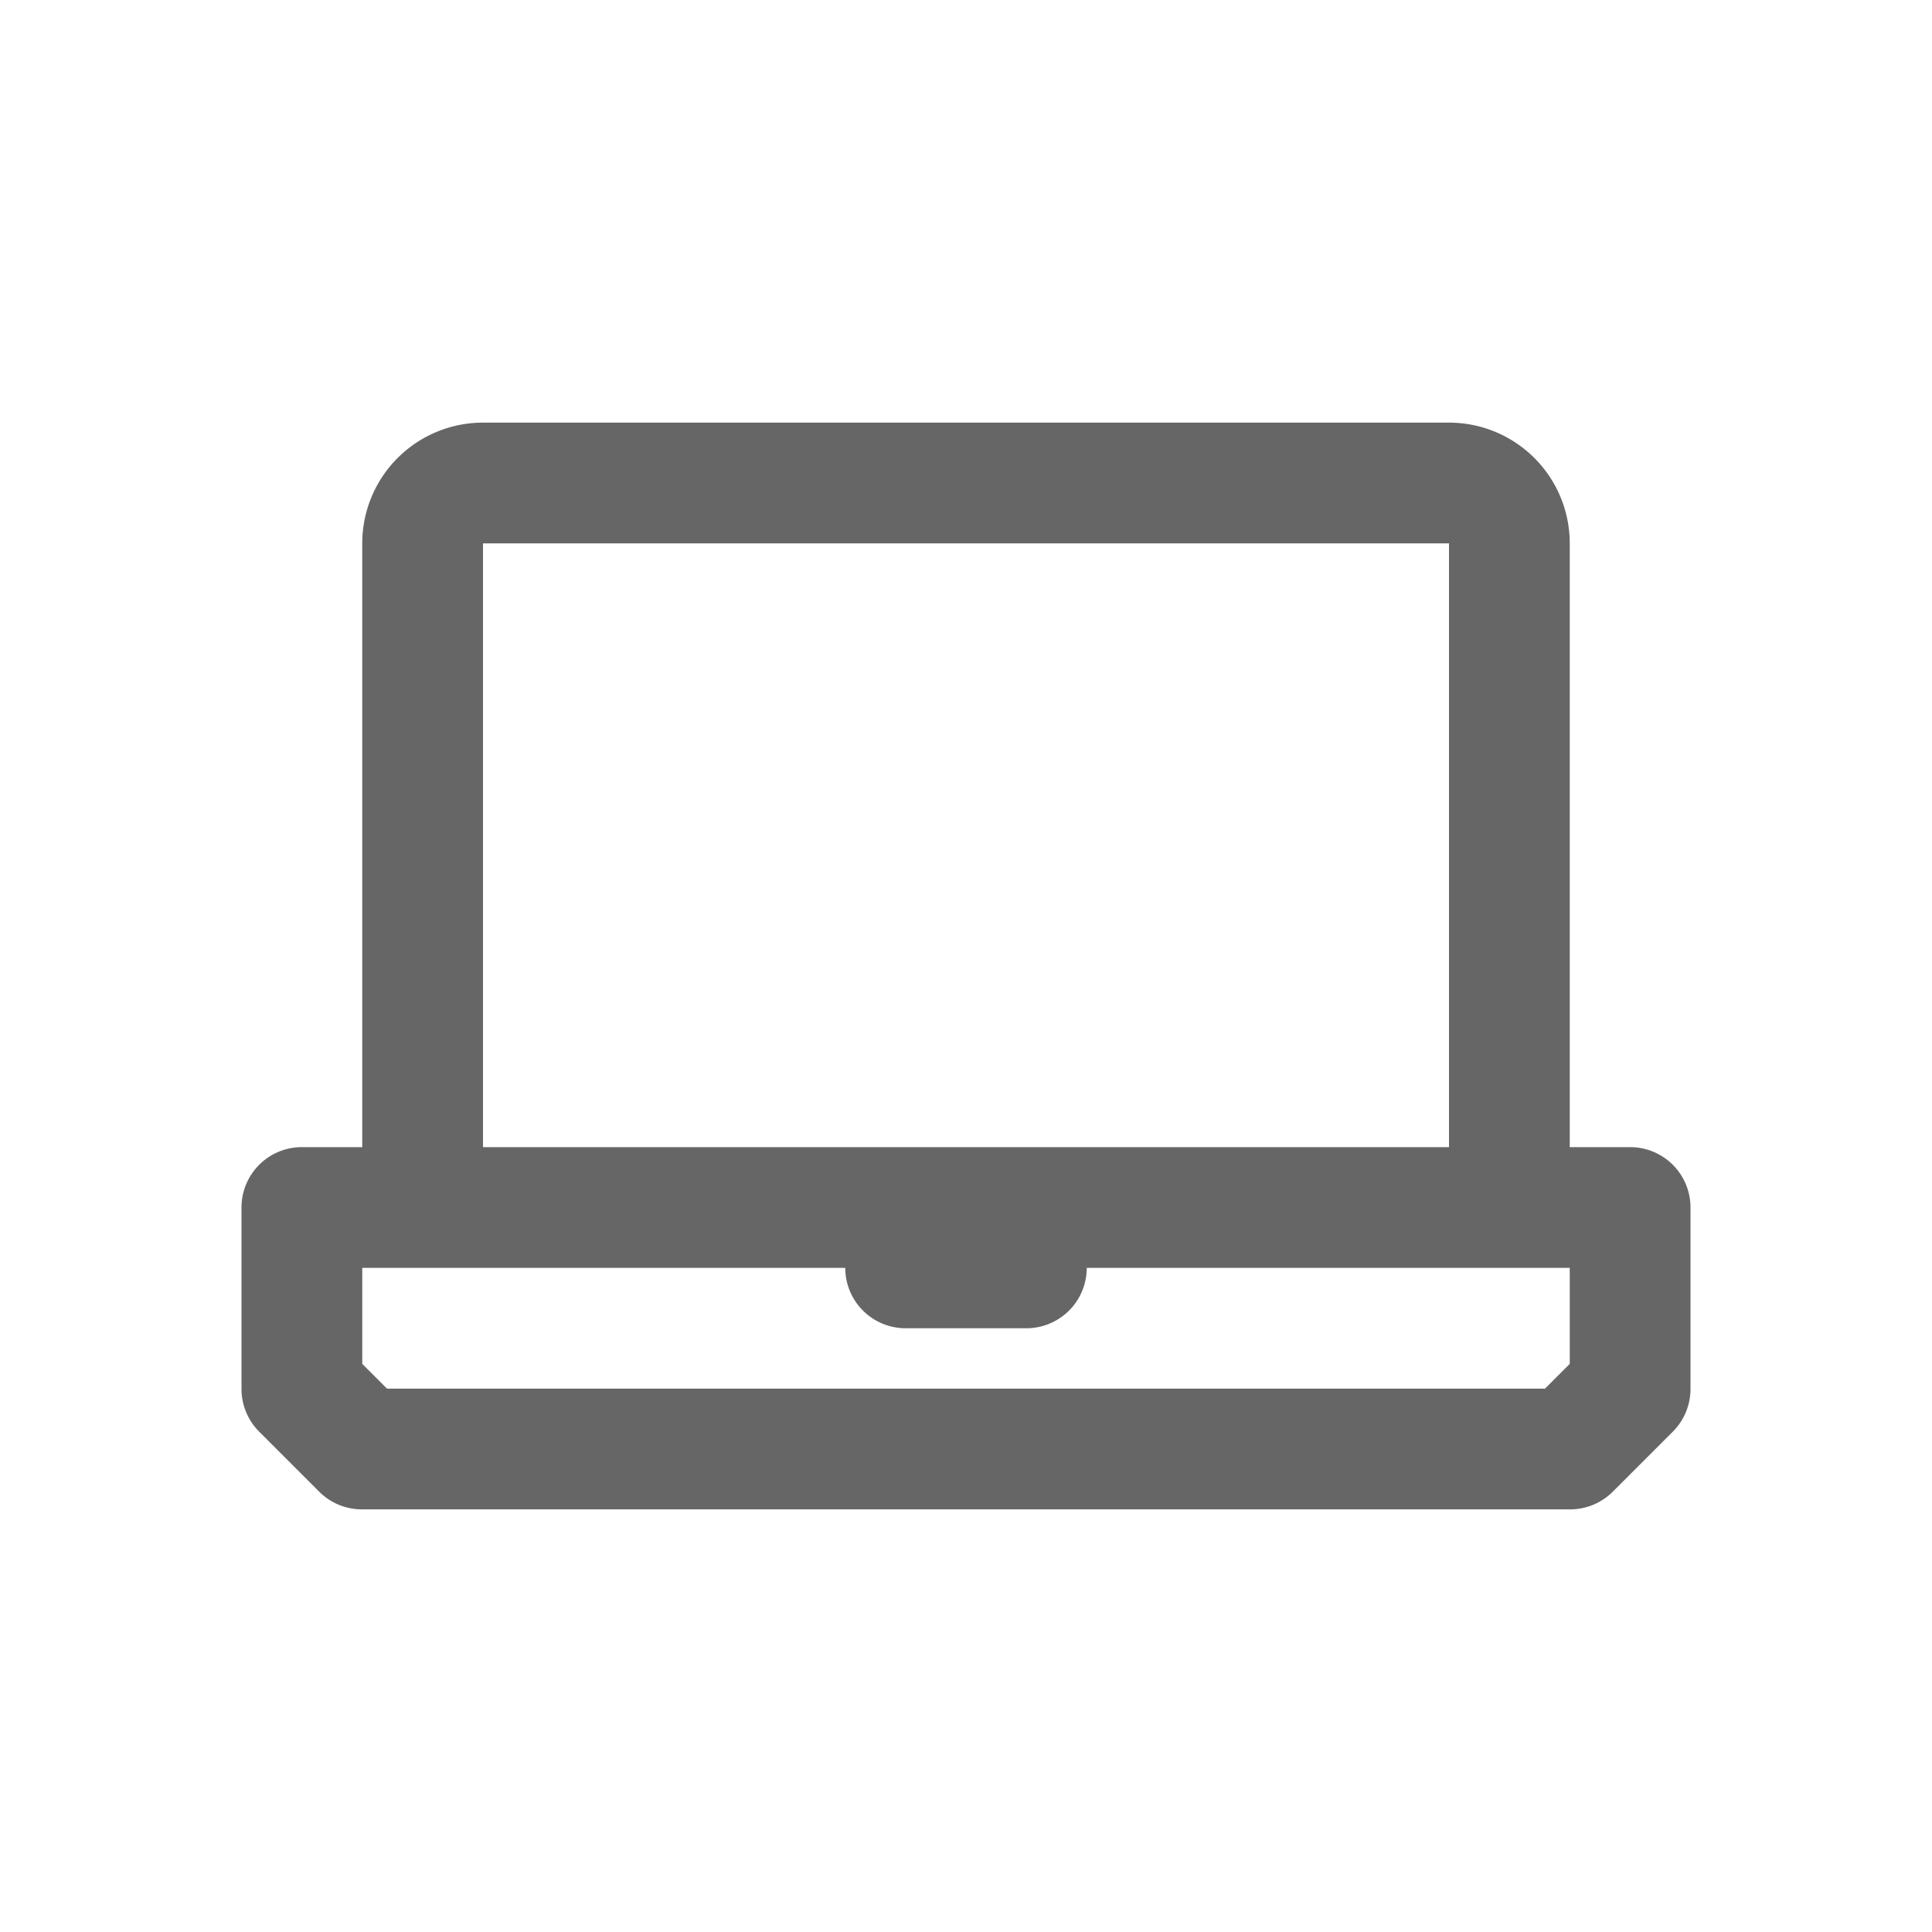 <svg xmlns="http://www.w3.org/2000/svg" width="32" height="32" viewBox="0 0 32 32"><title>01-04-Outline-Contenu-Web</title><g id="Produits"><path d="M27,19H26V9a2,2,0,0,0-2-2H8A2,2,0,0,0,6,9V19H5a1,1,0,0,0-1,1v3a1,1,0,0,0,.29.71l1,1A1,1,0,0,0,6,25H26a1,1,0,0,0,.71-.29l1-1A1,1,0,0,0,28,23V20A1,1,0,0,0,27,19ZM8,9H24V19H8ZM26,22.59l-.41.41H6.41L6,22.59V21h8a1,1,0,0,0,1,1h2a1,1,0,0,0,1-1h8Z" fill="#666"/></g></svg>